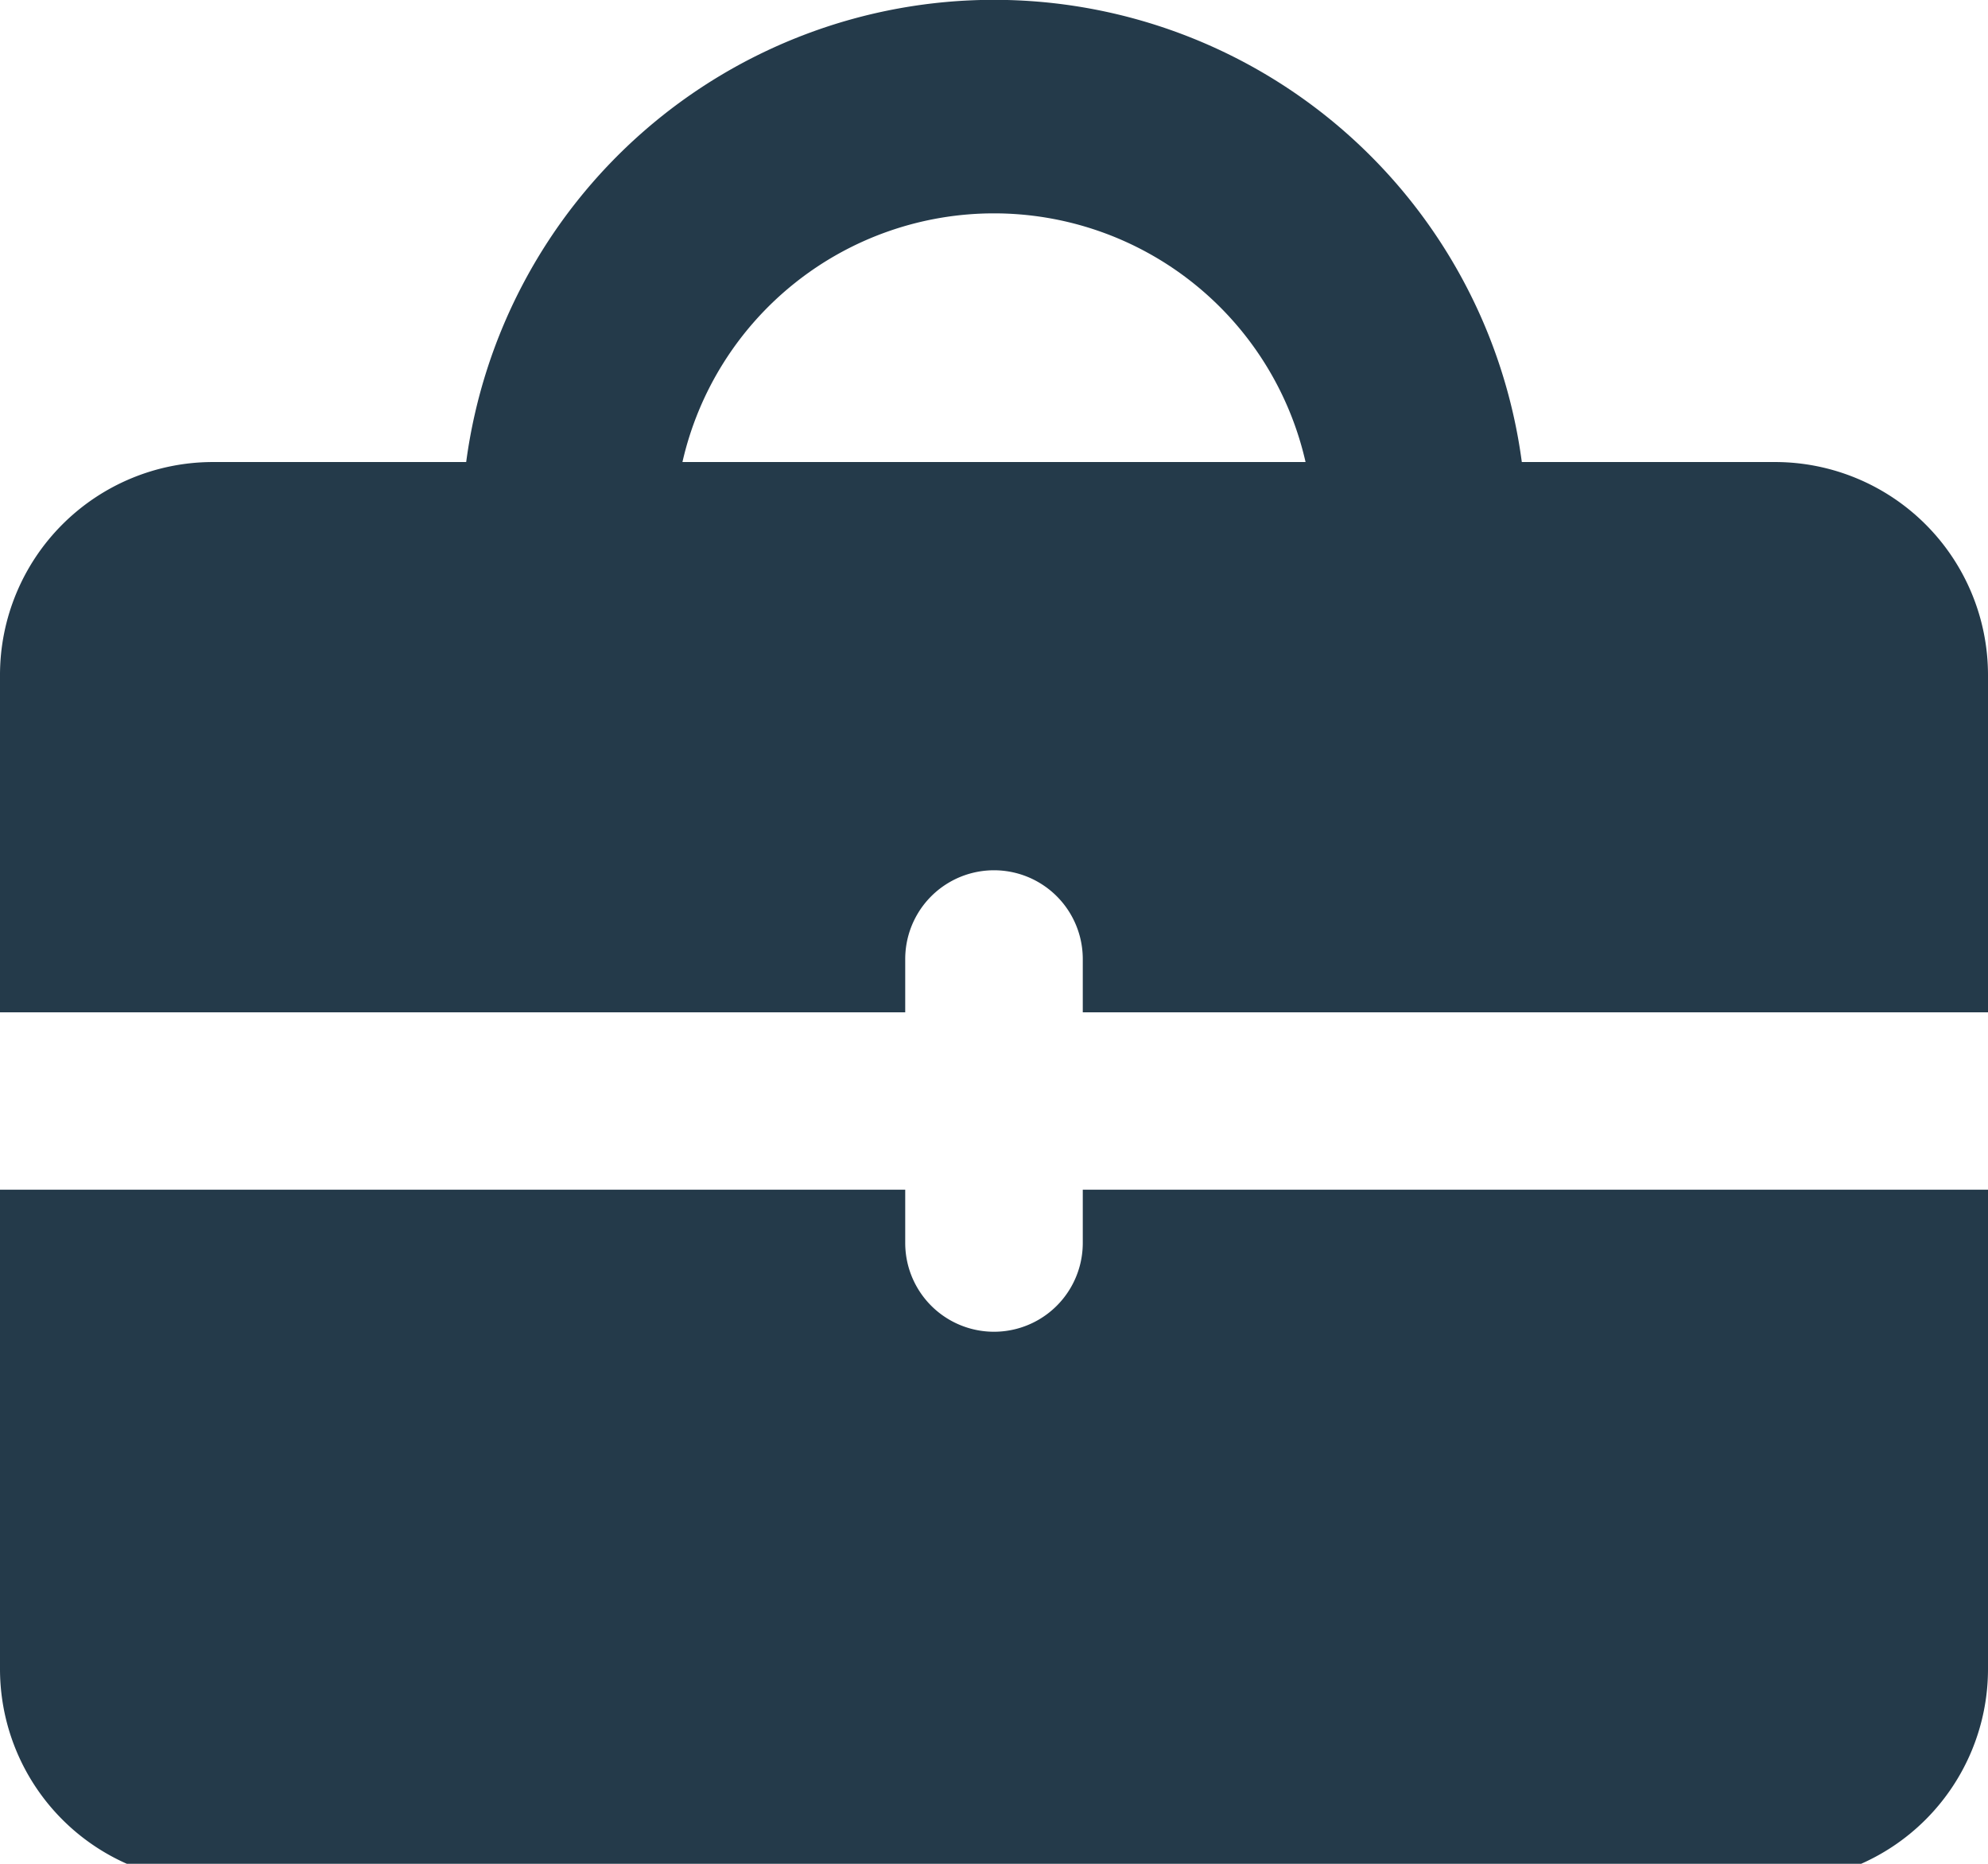 <svg xmlns="http://www.w3.org/2000/svg" viewBox="0 0 32 30">
<path fill="#243A4A" fill-rule="evenodd" d="M10.985 7.437a5.143 5.143 0 0 1 10.03 0h-10.03Zm-3.481 0a8.571 8.571 0 0 1 16.992 0h4.075A3.429 3.429 0 0 1 32 10.865v5.429H17.429v-.857a1.429 1.429 0 1 0-2.858 0v.857H0v-5.429a3.429 3.429 0 0 1 3.429-3.428h4.075ZM0 19.15h14.571v.857a1.429 1.429 0 1 0 2.858 0v-.857H32v7.714a3.429 3.429 0 0 1-3.429 3.429H3.43A3.429 3.429 0 0 1 0 26.865v-7.714Z"/>
</svg>